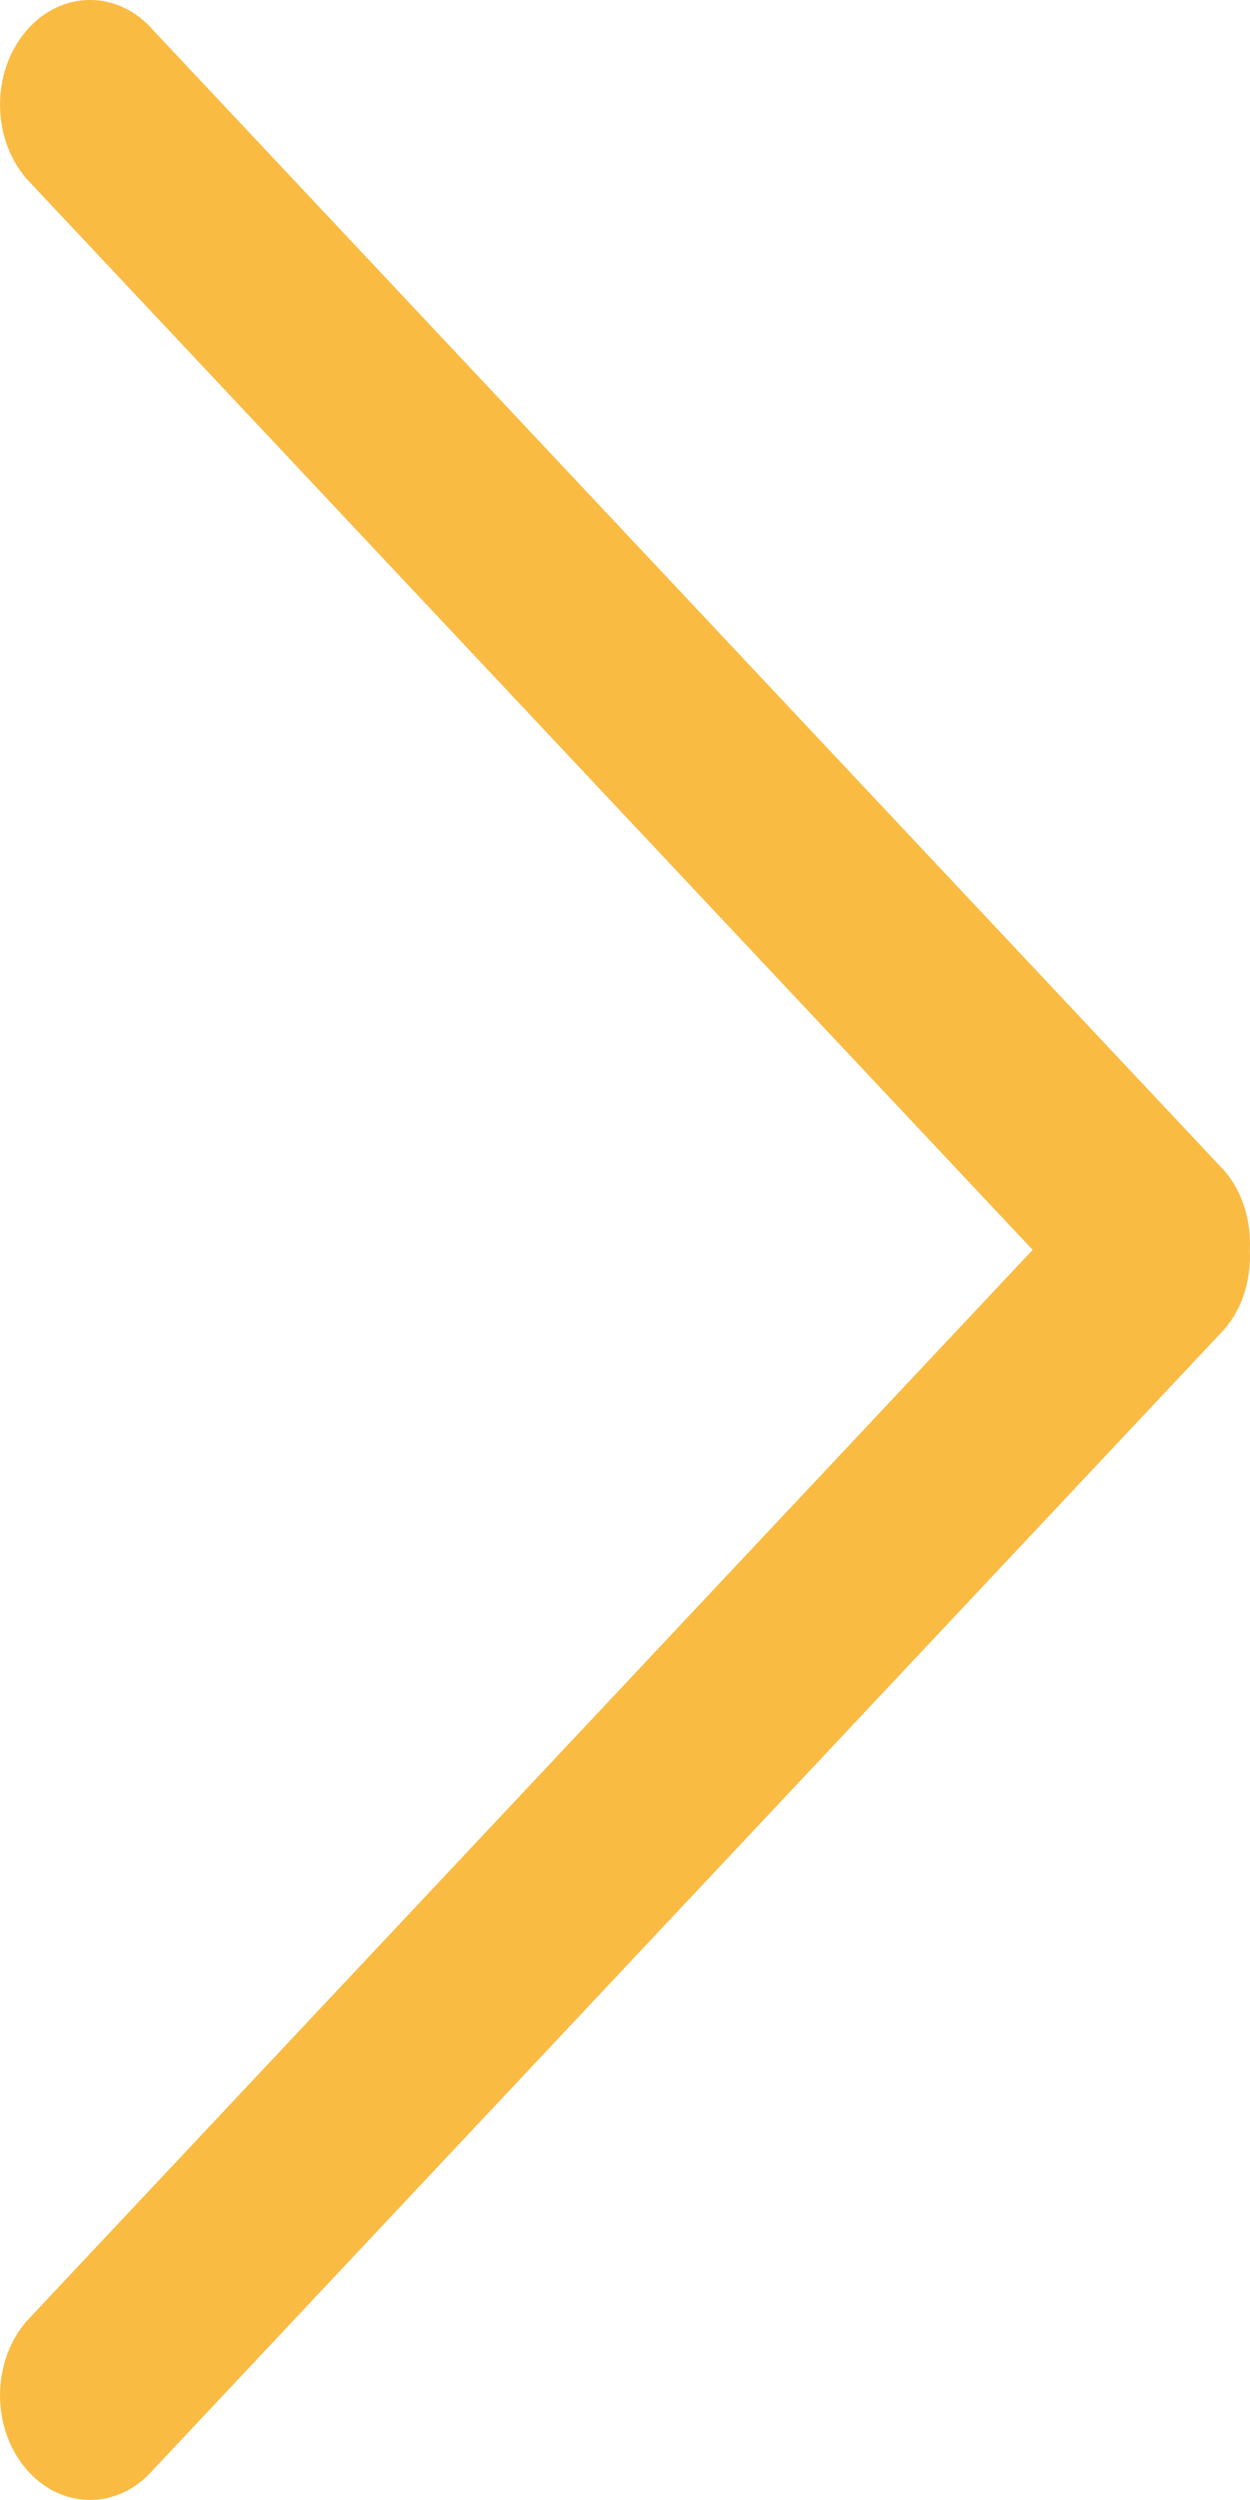 <svg width="9" height="18" viewBox="0 0 9 18" fill="none" xmlns="http://www.w3.org/2000/svg">
<path d="M7.435 8.999L0.19 16.714C-0.063 17.008 -0.063 17.485 0.19 17.779C0.443 18.073 0.853 18.073 1.106 17.779L8.816 9.57C8.951 9.413 9.008 9.205 8.999 9C9.008 8.794 8.951 8.587 8.816 8.43L1.106 0.221C0.853 -0.074 0.443 -0.074 0.19 0.221C-0.063 0.515 -0.063 0.992 0.19 1.286L7.435 8.999Z" fill="#FABB43"/>
</svg>
